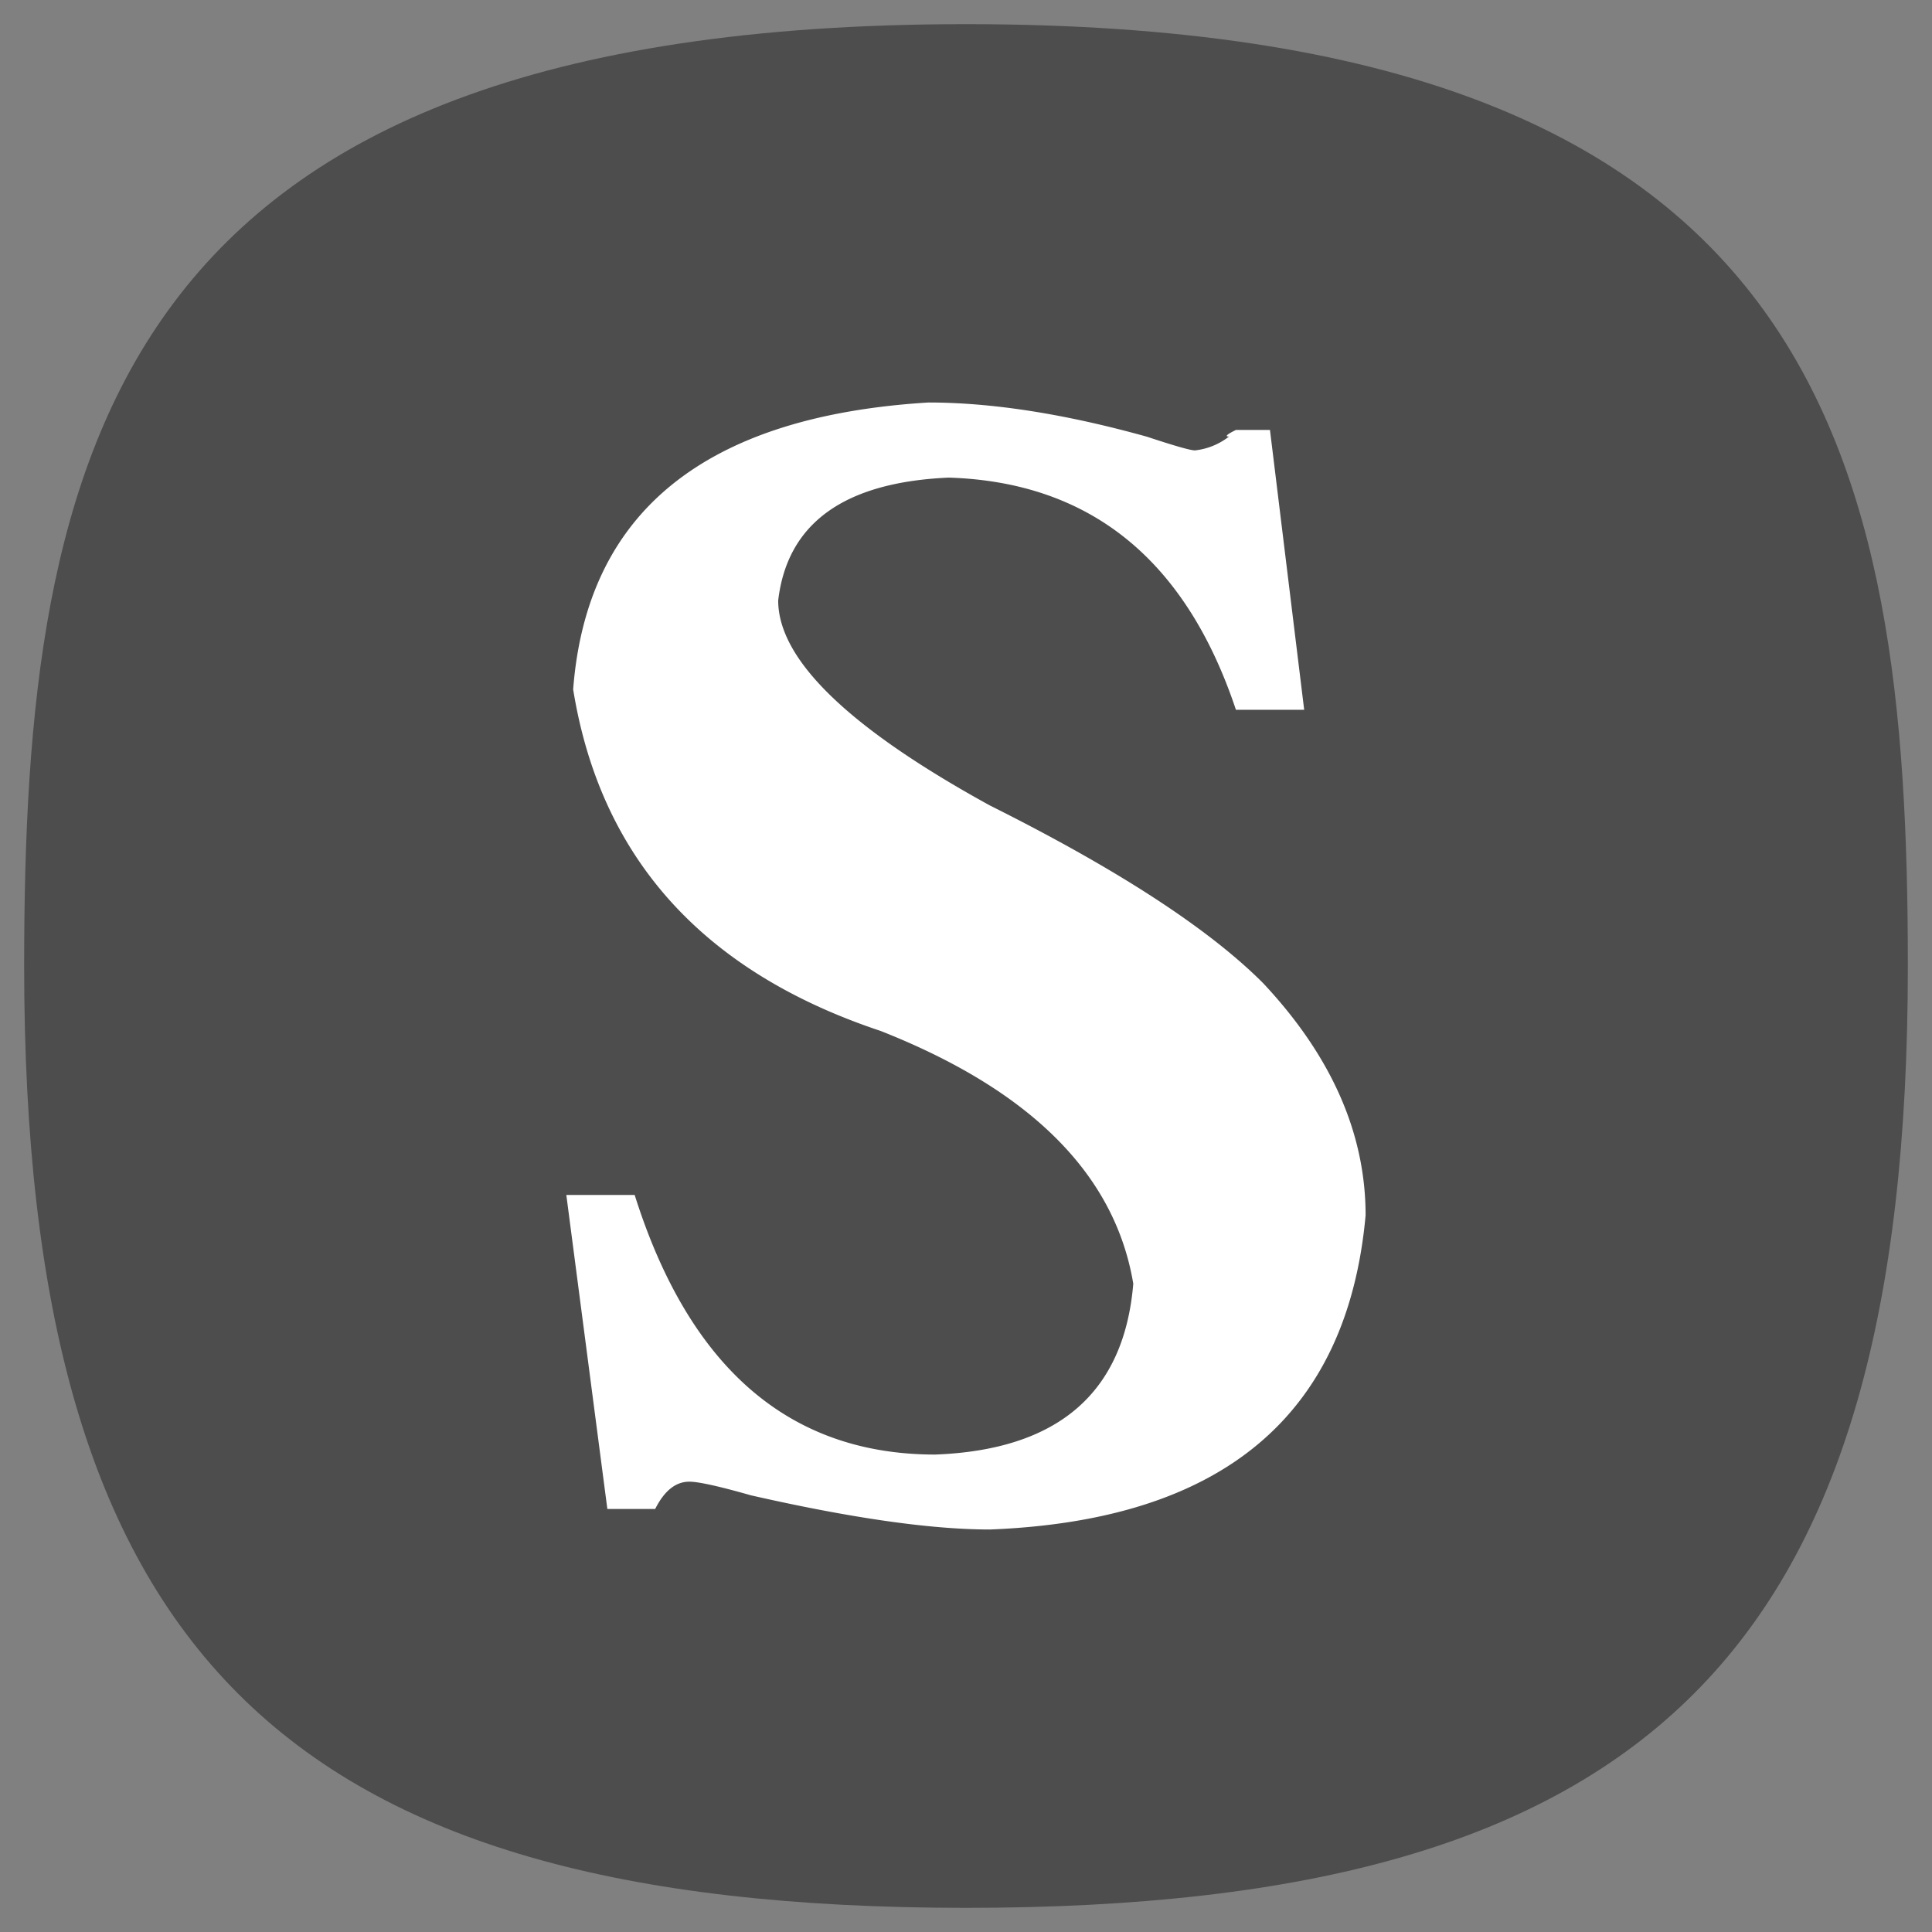 <svg xmlns="http://www.w3.org/2000/svg" xml:space="preserve" width="24" height="24" fill="none">
<rect width="100%" height="100%" fill="#808080" stroke="none"/>
<path d="M50 5C9.09 5 5 25.455 5 50c0 32.727 12.273 45 45 45s45-12.273 45-45c0-24.545-4.09-45-45-45" style="font-variation-settings:normal;display:inline;opacity:1;vector-effect:none;fill:#4d4d4d;fill-opacity:1;stroke-width:4.567;stroke-linecap:butt;stroke-linejoin:miter;stroke-miterlimit:4;stroke-dasharray:none;stroke-dashoffset:0;stroke-opacity:1;-inkscape-stroke:none;stop-color:#000;stop-opacity:1" transform="translate(-1 -1)scale(.26)"/>
<path fill="#fff" d="M7.546 18.745h.593q.17-.339.424-.339.171 0 .764.169 1.868.425 2.97.425 4.328-.169 4.667-3.903 0-1.527-1.274-2.885-1.017-1.018-3.393-2.206-2.63-1.444-2.63-2.547.17-1.441 2.12-1.526 2.631.084 3.566 2.884h.848l-.425-3.476h-.423q-.17.083-.086.082a.83.83 0 0 1-.424.172q-.085-.001-.595-.17Q12.722 5 11.533 5q-4.159.255-4.413 3.564.508 3.14 3.82 4.243 2.798 1.104 3.138 3.14-.171 2.035-2.46 2.122-2.716 0-3.734-3.225h-.849l.51 3.903" font-family="'刘德华字体叶根友仿版'" font-size="62.261" font-weight="700" letter-spacing="0" word-spacing="0"/>
</svg>
